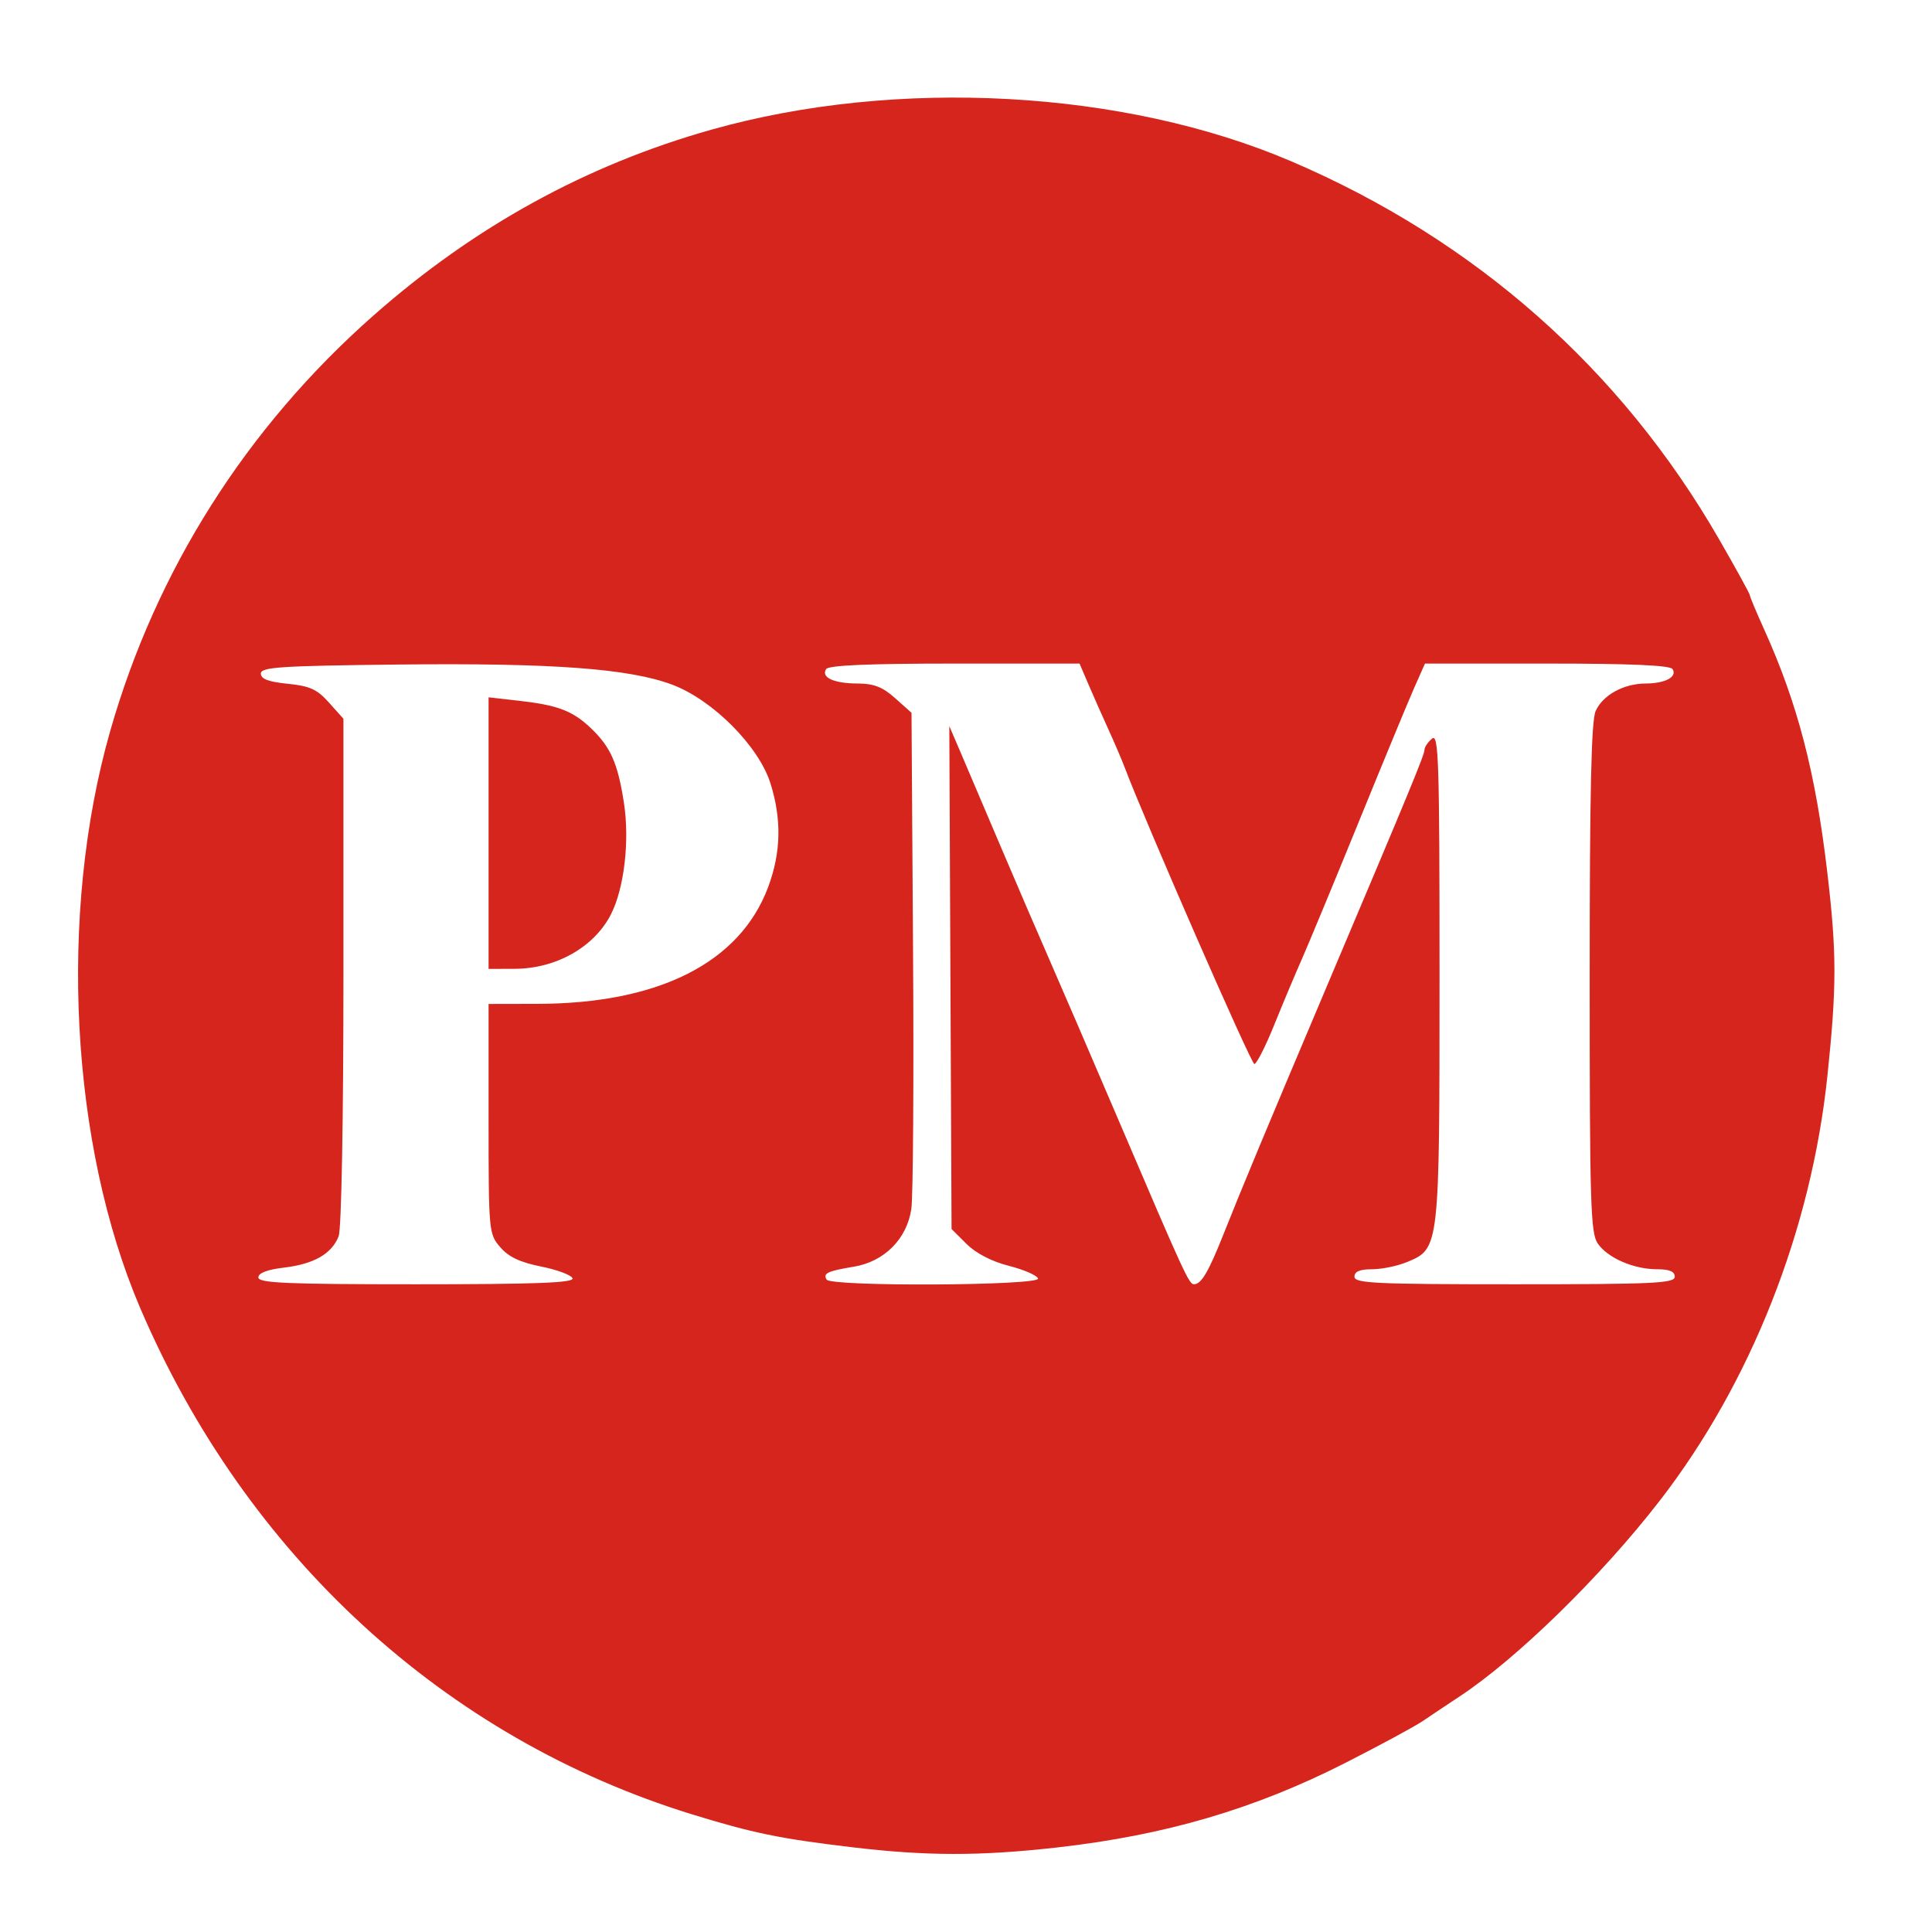 <svg width="99" height="99" viewBox="0 0 99 99" version="1.1" xmlns="http://www.w3.org/2000/svg" xmlns:xlink="http://www.w3.org/1999/xlink">
<g id="Canvas" fill="none">
<g id="perfect-money" clip-path="url(#clip0)">
<g id="perfect_money">
<g id="layer1">
<path id="path154" d="M 39.63 89.653C 35.943 89.213 34.577 88.931 31.451 87.968C 18.805 84.069 8.616 74.72 3.187 62.033C -0.404 53.642 -1.021 41.81 1.645 32.465C 3.998 24.218 8.629 16.908 15.138 11.167C 20.306 6.608 26.045 3.452 32.449 1.646C 41.96 -1.036 53.6 -0.401 62.17 3.267C 71.584 7.296 79.061 13.902 84.09 22.633C 84.957 24.138 85.666 25.428 85.666 25.501C 85.666 25.573 85.996 26.362 86.399 27.253C 88.109 31.034 89.032 34.579 89.632 39.677C 90.121 43.831 90.122 45.541 89.639 50.143C 88.809 58.046 85.71 65.886 81.027 71.928C 78.038 75.785 73.713 80.009 70.769 81.946C 70.146 82.356 69.311 82.914 68.912 83.186C 68.514 83.459 66.725 84.425 64.937 85.335C 60.29 87.7 55.69 89.048 50.145 89.671C 46.191 90.115 43.458 90.11 39.63 89.653L 39.63 89.653ZM 25.338 60.505C 25.282 60.339 24.56 60.067 23.733 59.901C 22.648 59.685 22.062 59.407 21.632 58.908C 21.046 58.227 21.036 58.119 21.036 52.33L 21.036 46.445L 23.537 46.44C 29.762 46.429 33.913 44.329 35.361 40.458C 36.025 38.683 36.061 36.971 35.474 35.124C 34.87 33.225 32.524 30.869 30.459 30.089C 28.258 29.257 24.3 28.965 16.42 29.052C 10.357 29.119 9.367 29.184 9.367 29.515C 9.367 29.792 9.752 29.939 10.743 30.038C 11.879 30.152 12.249 30.321 12.859 31.004L 13.599 31.832L 13.599 44.764C 13.599 52.363 13.498 57.963 13.354 58.342C 13.011 59.242 12.091 59.773 10.554 59.955C 9.692 60.057 9.239 60.231 9.239 60.459C 9.239 60.746 10.678 60.809 17.339 60.809C 23.461 60.809 25.414 60.734 25.338 60.505L 25.338 60.505ZM 21.036 37.691L 21.036 30.732L 22.599 30.909C 24.566 31.131 25.337 31.422 26.253 32.289C 27.287 33.268 27.653 34.088 27.971 36.135C 28.273 38.085 27.984 40.543 27.296 41.873C 26.435 43.539 24.491 44.635 22.383 44.644L 21.036 44.649L 21.036 37.691ZM 49.192 60.514C 49.138 60.352 48.465 60.06 47.696 59.864C 46.819 59.641 46.011 59.223 45.529 58.743L 44.76 57.978L 44.702 45.093L 44.645 32.209L 45.251 33.62C 45.584 34.395 46.493 36.531 47.272 38.365C 48.05 40.199 49.168 42.796 49.757 44.136C 50.345 45.476 51.961 49.228 53.348 52.472C 56.67 60.248 56.928 60.809 57.179 60.809C 57.556 60.809 57.921 60.192 58.698 58.236C 59.64 55.863 60.915 52.806 63.987 45.547C 68.278 35.409 68.995 33.672 68.995 33.419C 68.995 33.282 69.168 33.026 69.38 32.85C 69.721 32.567 69.765 33.947 69.765 45.011C 69.765 58.966 69.764 58.975 68.115 59.664C 67.621 59.87 66.809 60.039 66.311 60.039C 65.677 60.039 65.405 60.155 65.405 60.424C 65.405 60.758 66.488 60.809 73.612 60.809C 80.736 60.809 81.819 60.758 81.819 60.424C 81.819 60.155 81.547 60.039 80.913 60.039C 79.718 60.039 78.396 59.468 77.877 58.727C 77.504 58.194 77.459 56.732 77.459 45.117C 77.459 35.575 77.54 31.925 77.765 31.432C 78.139 30.61 79.198 30.03 80.331 30.025C 81.332 30.02 81.955 29.687 81.708 29.288C 81.587 29.091 79.589 29.003 75.276 29.003L 69.019 29.003L 68.478 30.221C 68.181 30.891 66.903 33.979 65.639 37.082C 64.374 40.186 63.058 43.36 62.715 44.136C 62.371 44.912 61.728 46.441 61.287 47.535C 60.845 48.628 60.39 49.523 60.276 49.523C 60.109 49.523 54.718 37.19 53.631 34.324C 53.484 33.936 53.113 33.07 52.808 32.4C 52.503 31.731 52.042 30.692 51.785 30.093L 51.318 29.003L 44.912 29.003C 40.489 29.003 38.452 29.091 38.33 29.288C 38.065 29.717 38.731 30.02 39.947 30.025C 40.781 30.028 41.227 30.202 41.87 30.777L 42.708 31.525L 42.786 43.666C 42.83 50.344 42.79 56.319 42.699 56.946C 42.475 58.483 41.315 59.65 39.752 59.908C 38.403 60.132 38.159 60.248 38.359 60.57C 38.586 60.938 49.315 60.883 49.192 60.514L 49.192 60.514Z" transform="translate(4 5)" fill="#D6251C"/>
</g>
</g>
</g>
</g>
<defs>
<clipPath id="clip0">
<rect width="99" height="99" fill="white"/>
</clipPath>
</defs>
</svg>
